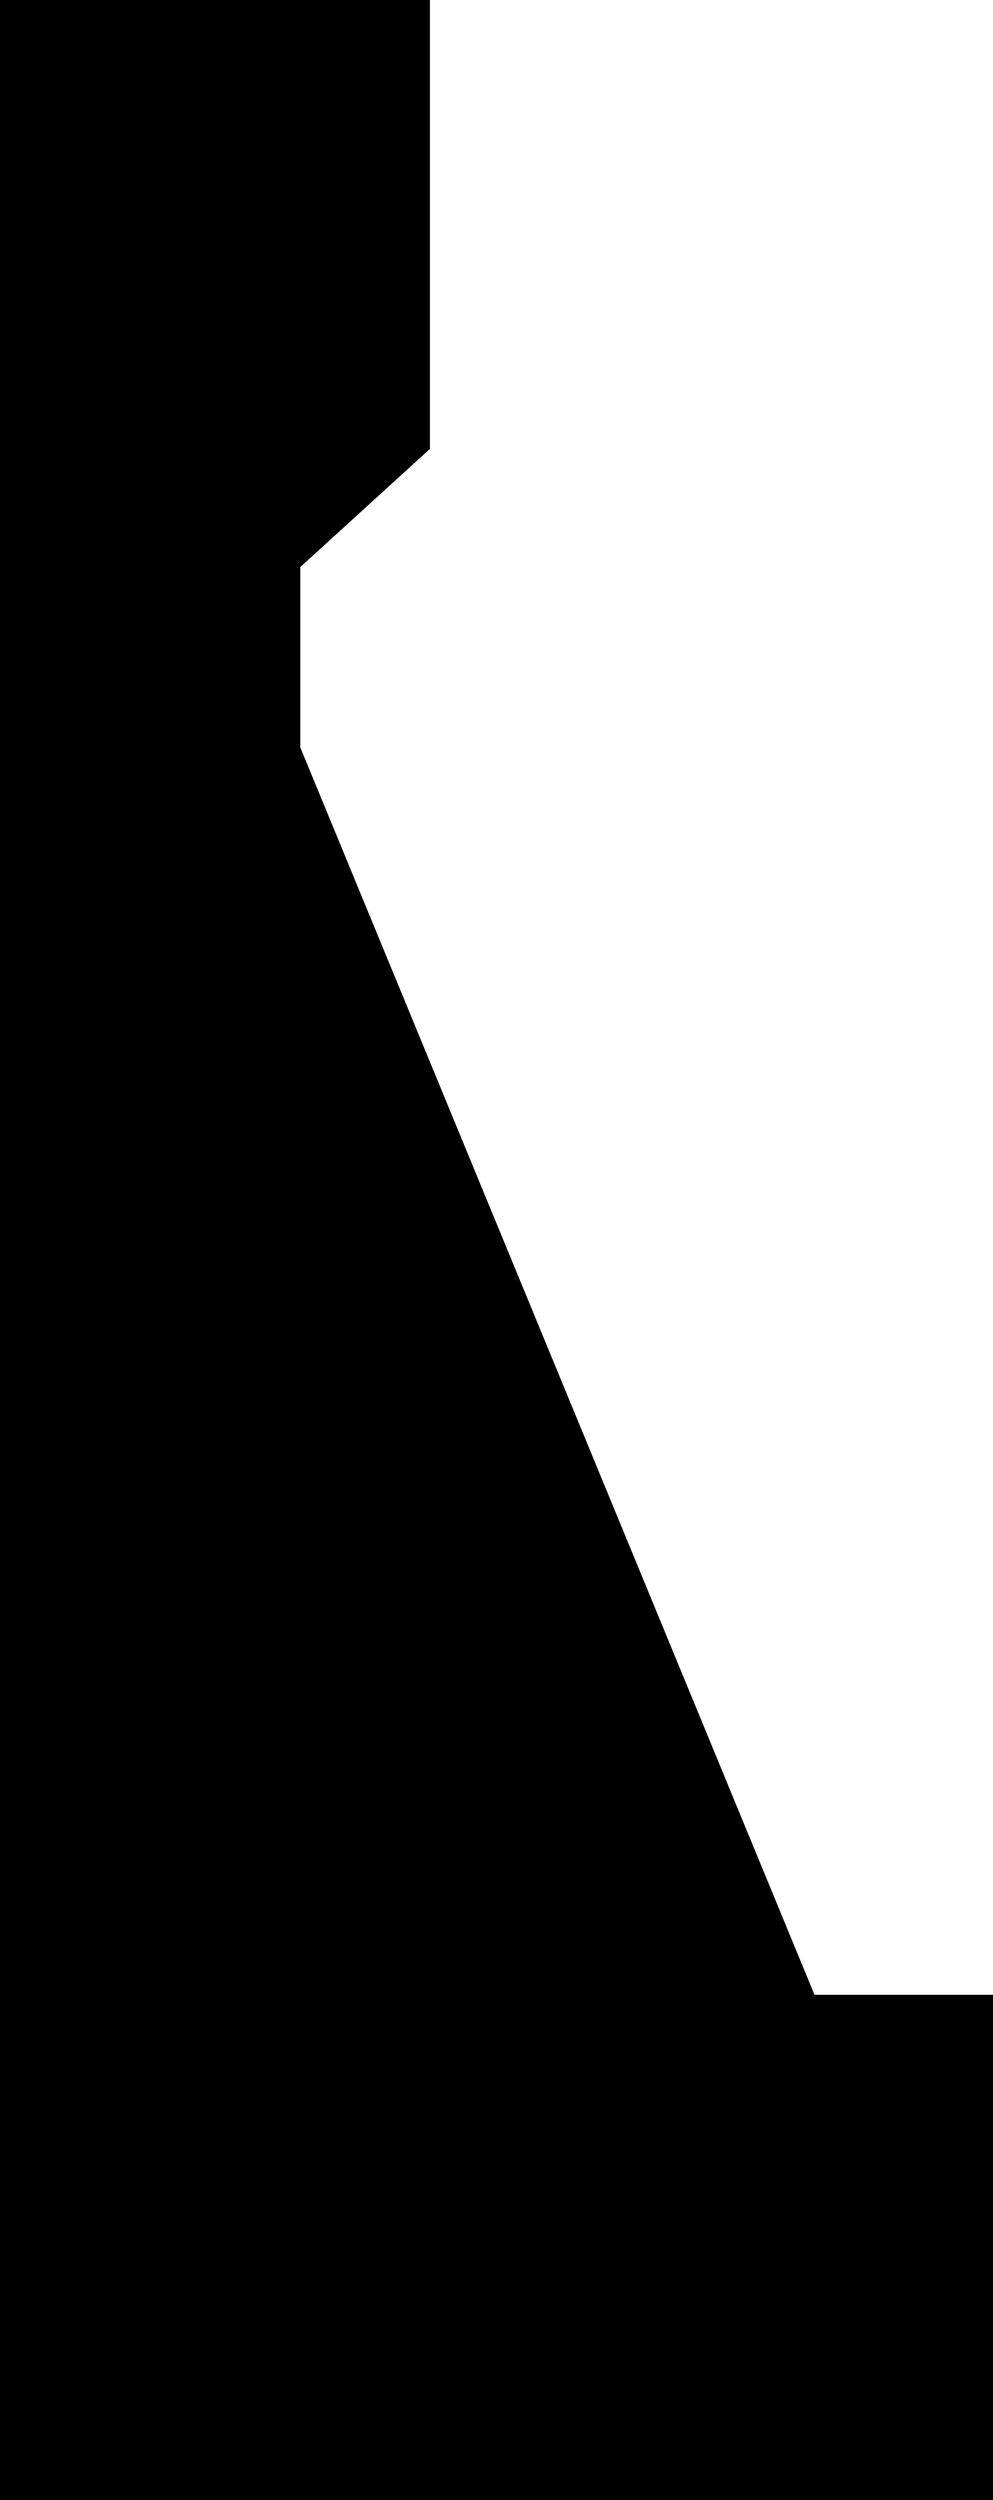 <?xml version="1.0" encoding="UTF-8"?>
<svg id="b" data-name="Layer 2" xmlns="http://www.w3.org/2000/svg" viewBox="0 0 131.58 331.29">
  <g id="c" data-name="Layer 1">
    <polygon class="d" points="0 331.29 131.58 331.29 131.58 264.82 107.59 264.82 39.29 99.13 39.29 74.92 56.47 59.26 56.47 0 0 0 0 331.29"/>
    <path class="stroke" d="M131.58,331.29 L131.58,264.82 L107.59,264.82 L39.29,99.13 L39.29,74.92 L56.47,59.26 L56.47,0" fill="none" stroke="currentColor" stroke-width="1"/>
  </g>
</svg>